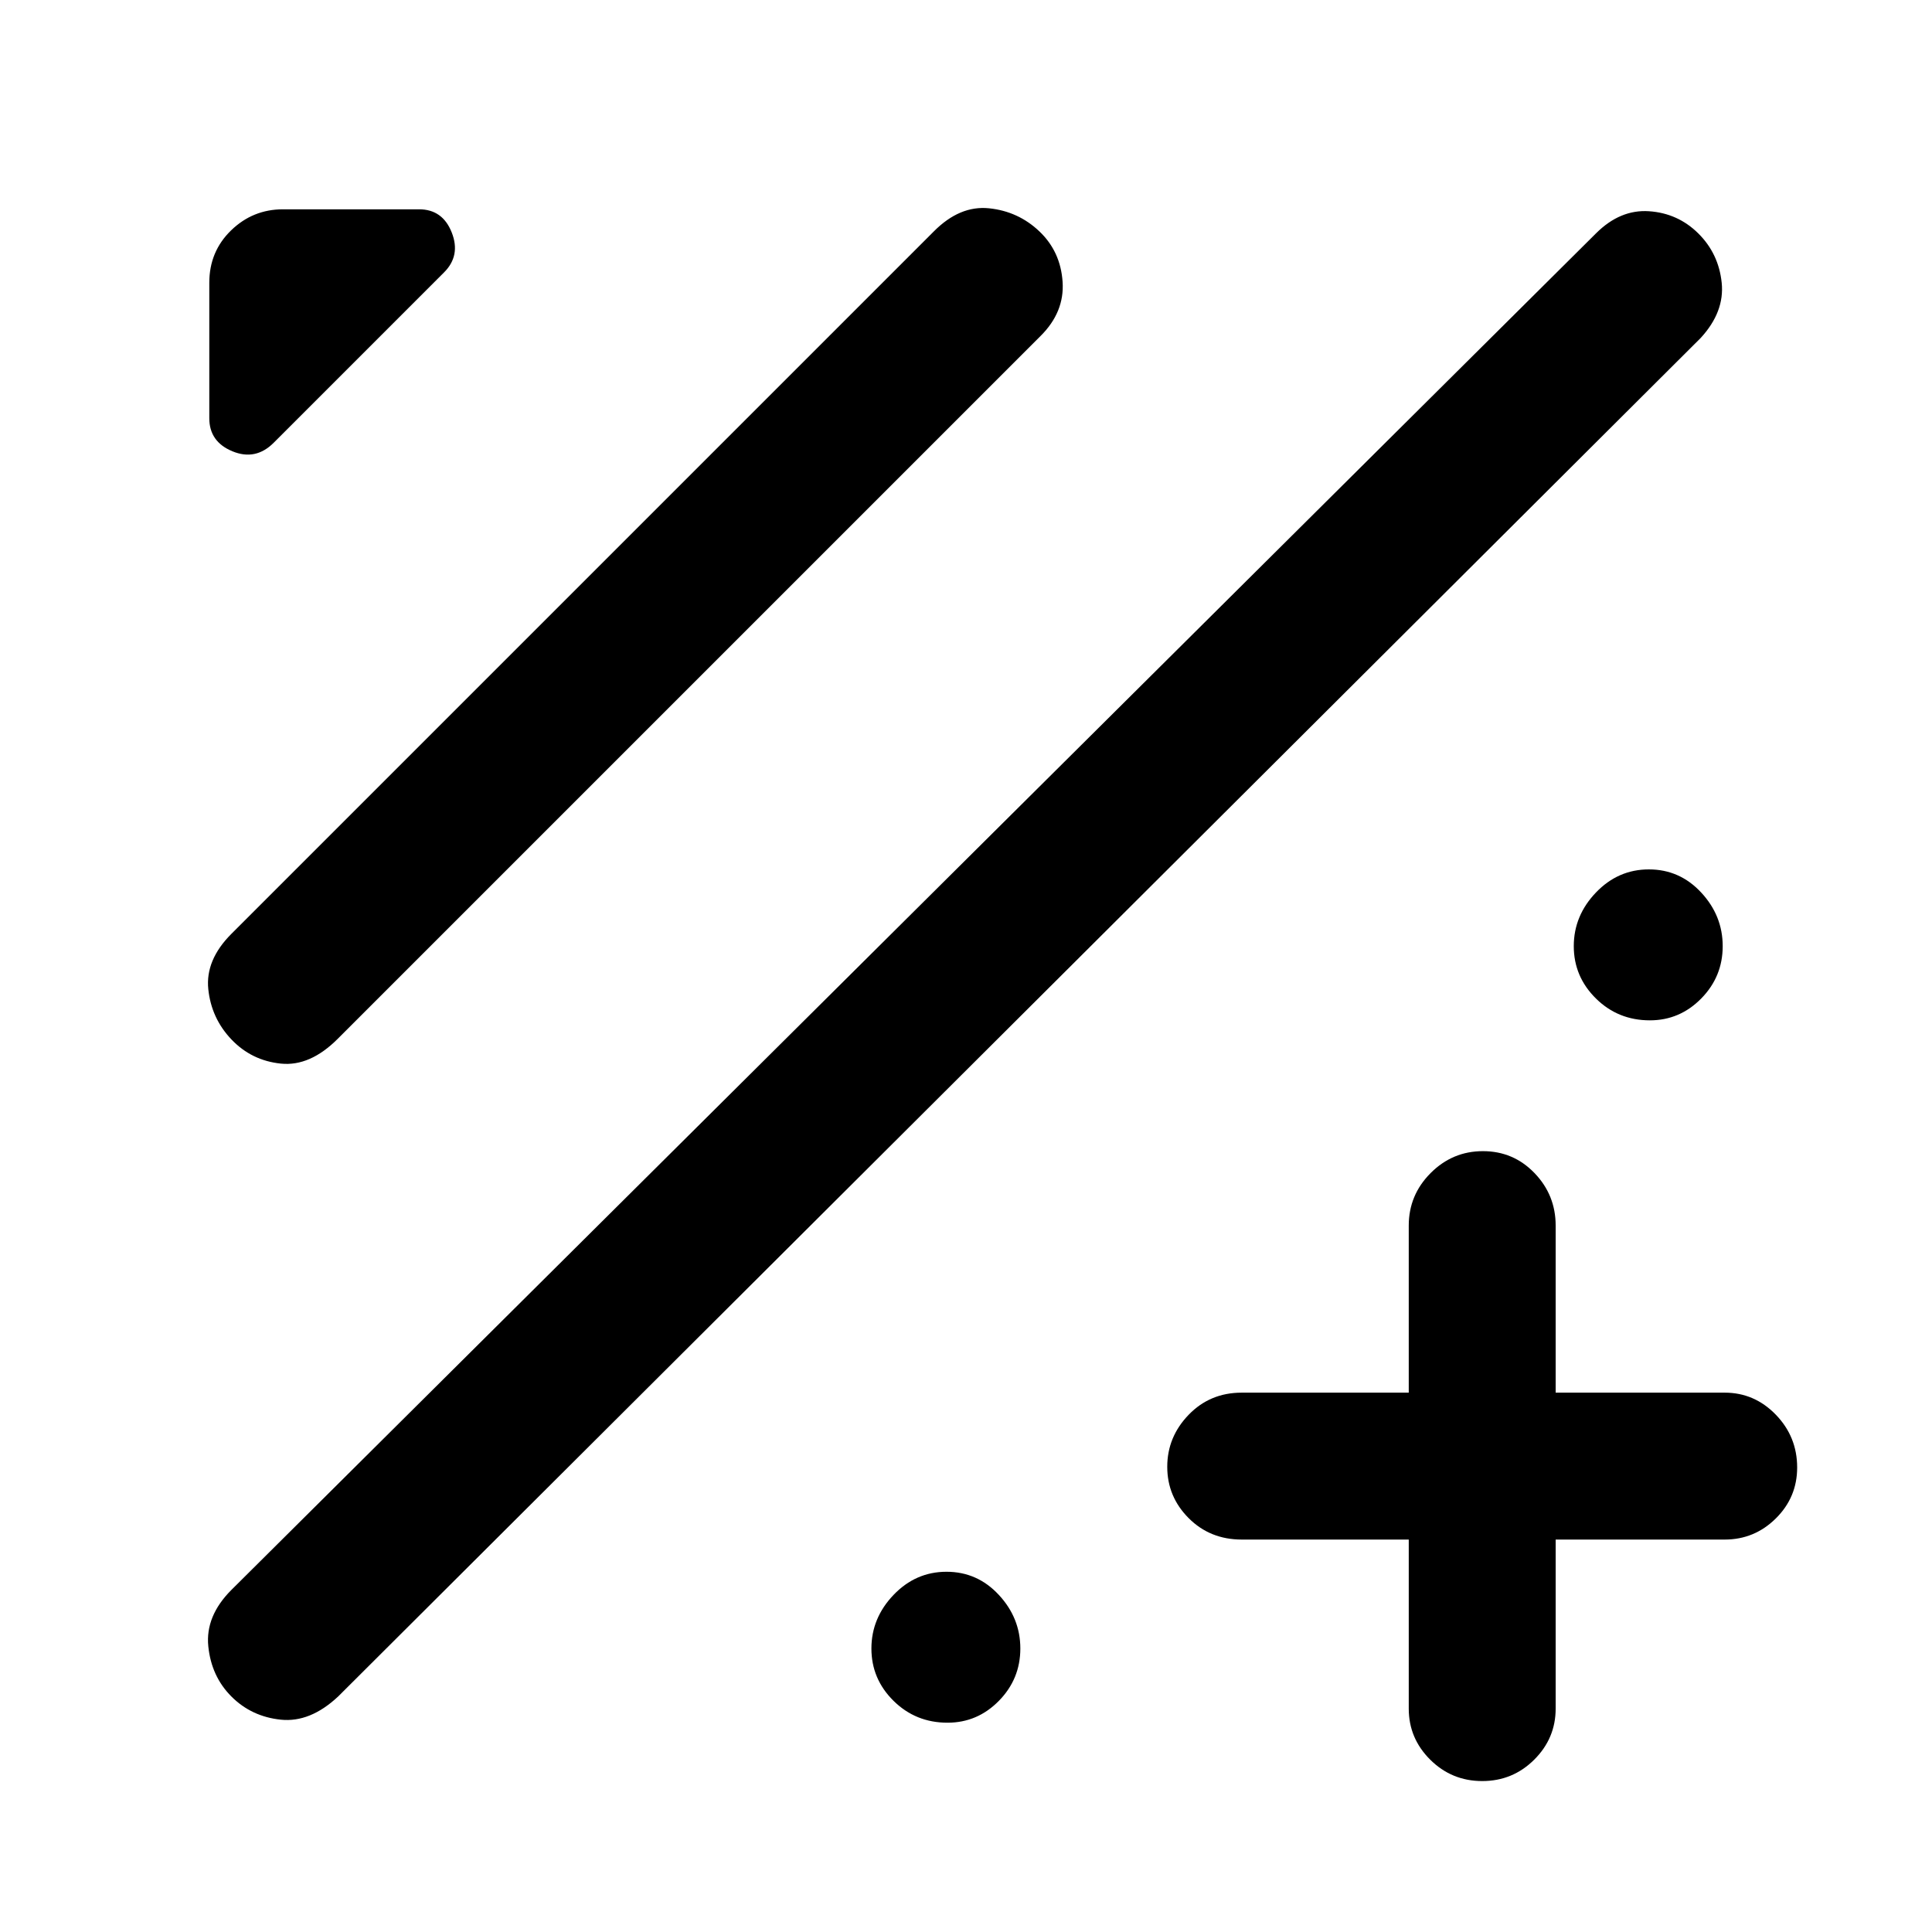 <svg xmlns="http://www.w3.org/2000/svg" height="48" viewBox="0 -960 960 960" width="48"><path d="M700-195h-83q-15.75 0-26.37-10.66Q580-216.32 580-231.16T590.63-257q10.62-11 26.37-11h83v-83q0-15.2 10.86-26.1 10.86-10.9 26-10.9t25.64 10.9Q773-366.2 773-351v83h84q14.78 0 25.39 10.95Q893-246.1 893-230.82q0 14.84-10.61 25.33Q871.78-195 857-195h-84v84q0 14.78-10.68 25.39Q751.65-75 736.51-75q-15.14 0-25.83-10.61Q700-96.22 700-111v-84Zm-585 78q-10-10-11.5-25t11.5-28l678-674q12-12 26.35-11.04 14.35.96 24.5 11t11.65 24.54Q857-805 845-792L168-117q-13.89 13-28.44 11.5Q125-107 115-117Zm0-326.5q-10-10.5-11.5-25T115-496l349-349q12.89-13 27.44-11.5Q506-855 516.5-845q10.5 10 11.5 25.06 1 15.05-11 26.94L168-444q-13.89 14-28.44 12.5Q125-433 115-443.5ZM136-740q-9 9-20.5 4.25-11.5-4.74-11.5-16.43v-67.35q0-15.47 10.8-25.97 10.8-10.5 25.85-10.5h67.57q11.7 0 16.24 11.5 4.54 11.5-3.79 19.83L136-740Zm683.82 287Q804-453 793-463.86t-11-26q0-15.14 11-26.64t26.32-11.5q15.33 0 26 11.5Q856-505 856-489.86t-10.66 26Q834.67-453 819.82-453Zm-349 349Q455-104 444-114.86t-11-26q0-15.14 11-26.64t26.32-11.5q15.33 0 26 11.5Q507-156 507-140.86t-10.66 26Q485.67-104 470.82-104Z"/></svg>